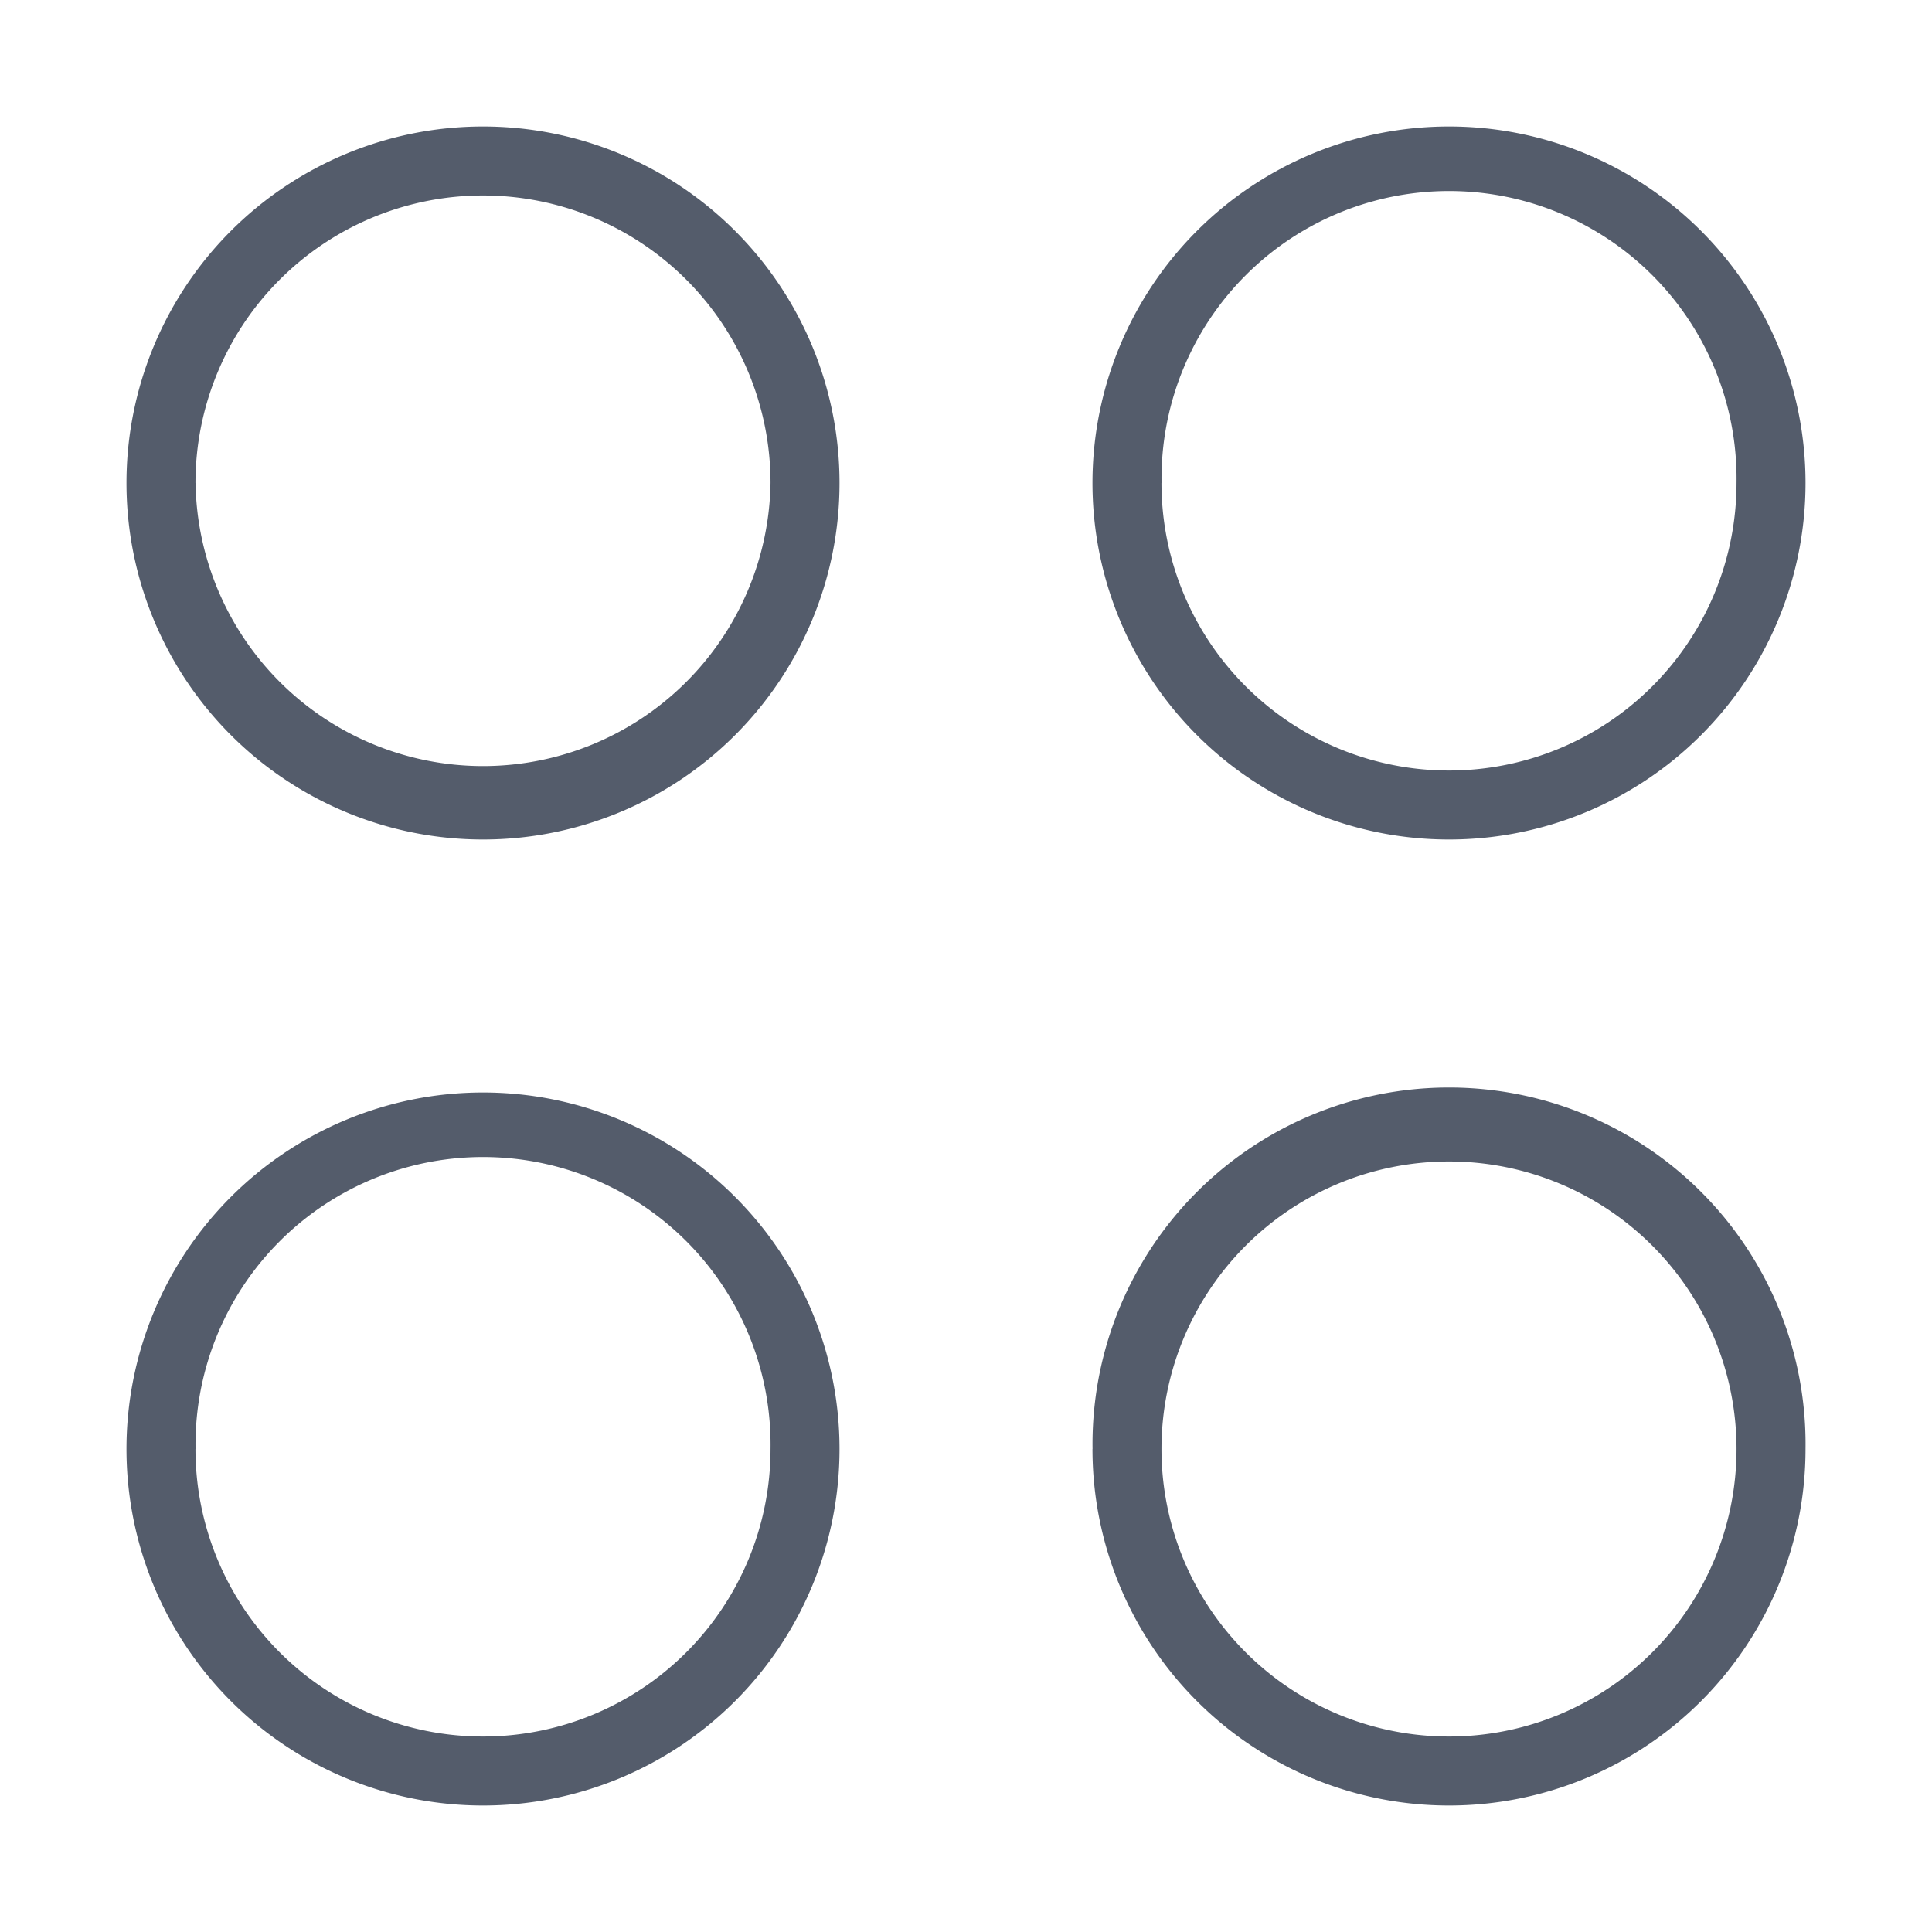 <svg xmlns="http://www.w3.org/2000/svg" width="28" height="28" fill="none">
  <path
    fill="#545C6B"
    fill-rule="evenodd"
    d="M2.833 7a4.167 4.167 0 1 1 8.334 0 4.167 4.167 0 0 1-8.333 0ZM7 1.833a5.167 5.167 0 1 0 0 10.334A5.167 5.167 0 0 0 7 1.833ZM16.834 7a4.167 4.167 0 1 1 8.333 0 4.167 4.167 0 0 1-8.334 0ZM21 1.833a5.167 5.167 0 1 0 0 10.334 5.167 5.167 0 0 0 0-10.334Zm0 15a4.167 4.167 0 1 0 0 8.334 4.167 4.167 0 0 0 0-8.334ZM15.834 21a5.167 5.167 0 1 1 10.333 0 5.167 5.167 0 0 1-10.334 0Zm-13 0a4.167 4.167 0 1 1 8.333 0 4.167 4.167 0 0 1-8.334 0ZM7 15.833a5.167 5.167 0 1 0 0 10.334 5.167 5.167 0 0 0 0-10.334Z"
    clip-rule="evenodd"
  />
</svg>
